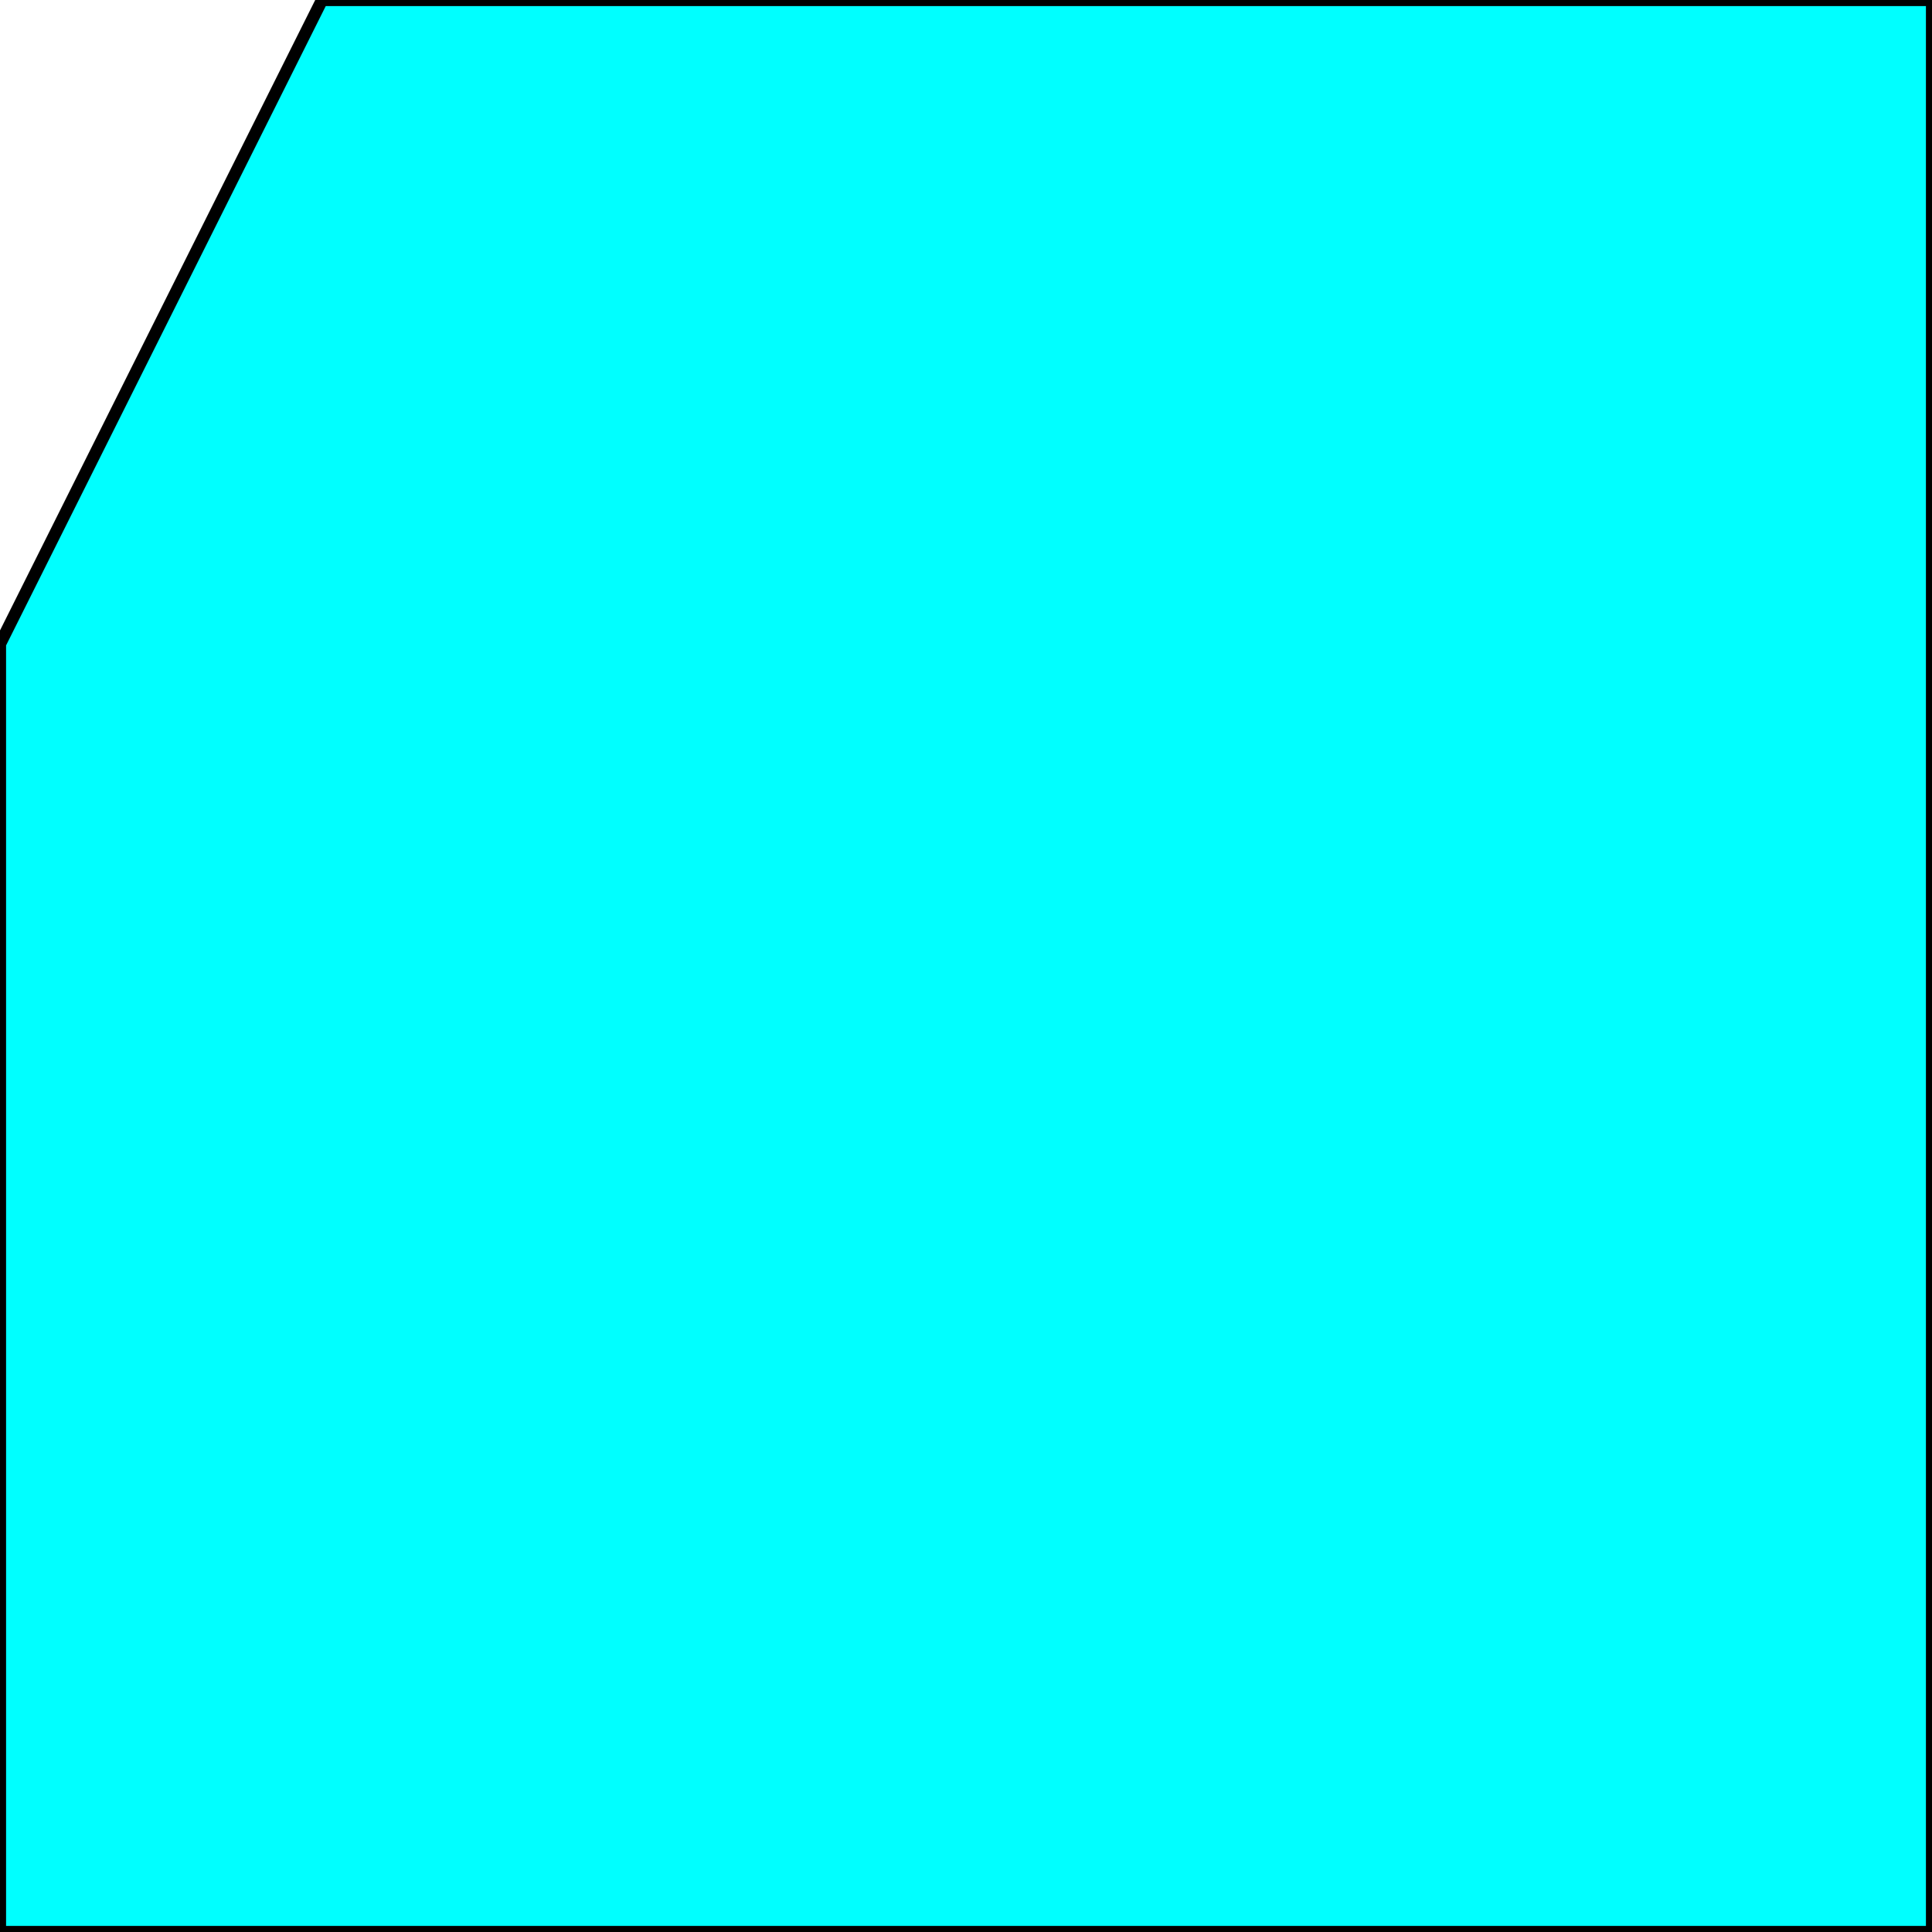 <svg width="150" height="150" viewBox="0 0 150 150" fill="none" xmlns="http://www.w3.org/2000/svg">
<g clip-path="url(#clip0_2109_163688)">
<path d="M0 150H150V0H25L0 50V150Z" fill="#00FFFF" stroke="black" stroke-width="0.943"/>
</g>
<defs>
<clipPath id="clip0_2109_163688">
<rect width="150" height="150" fill="white"/>
</clipPath>
</defs>
</svg>
